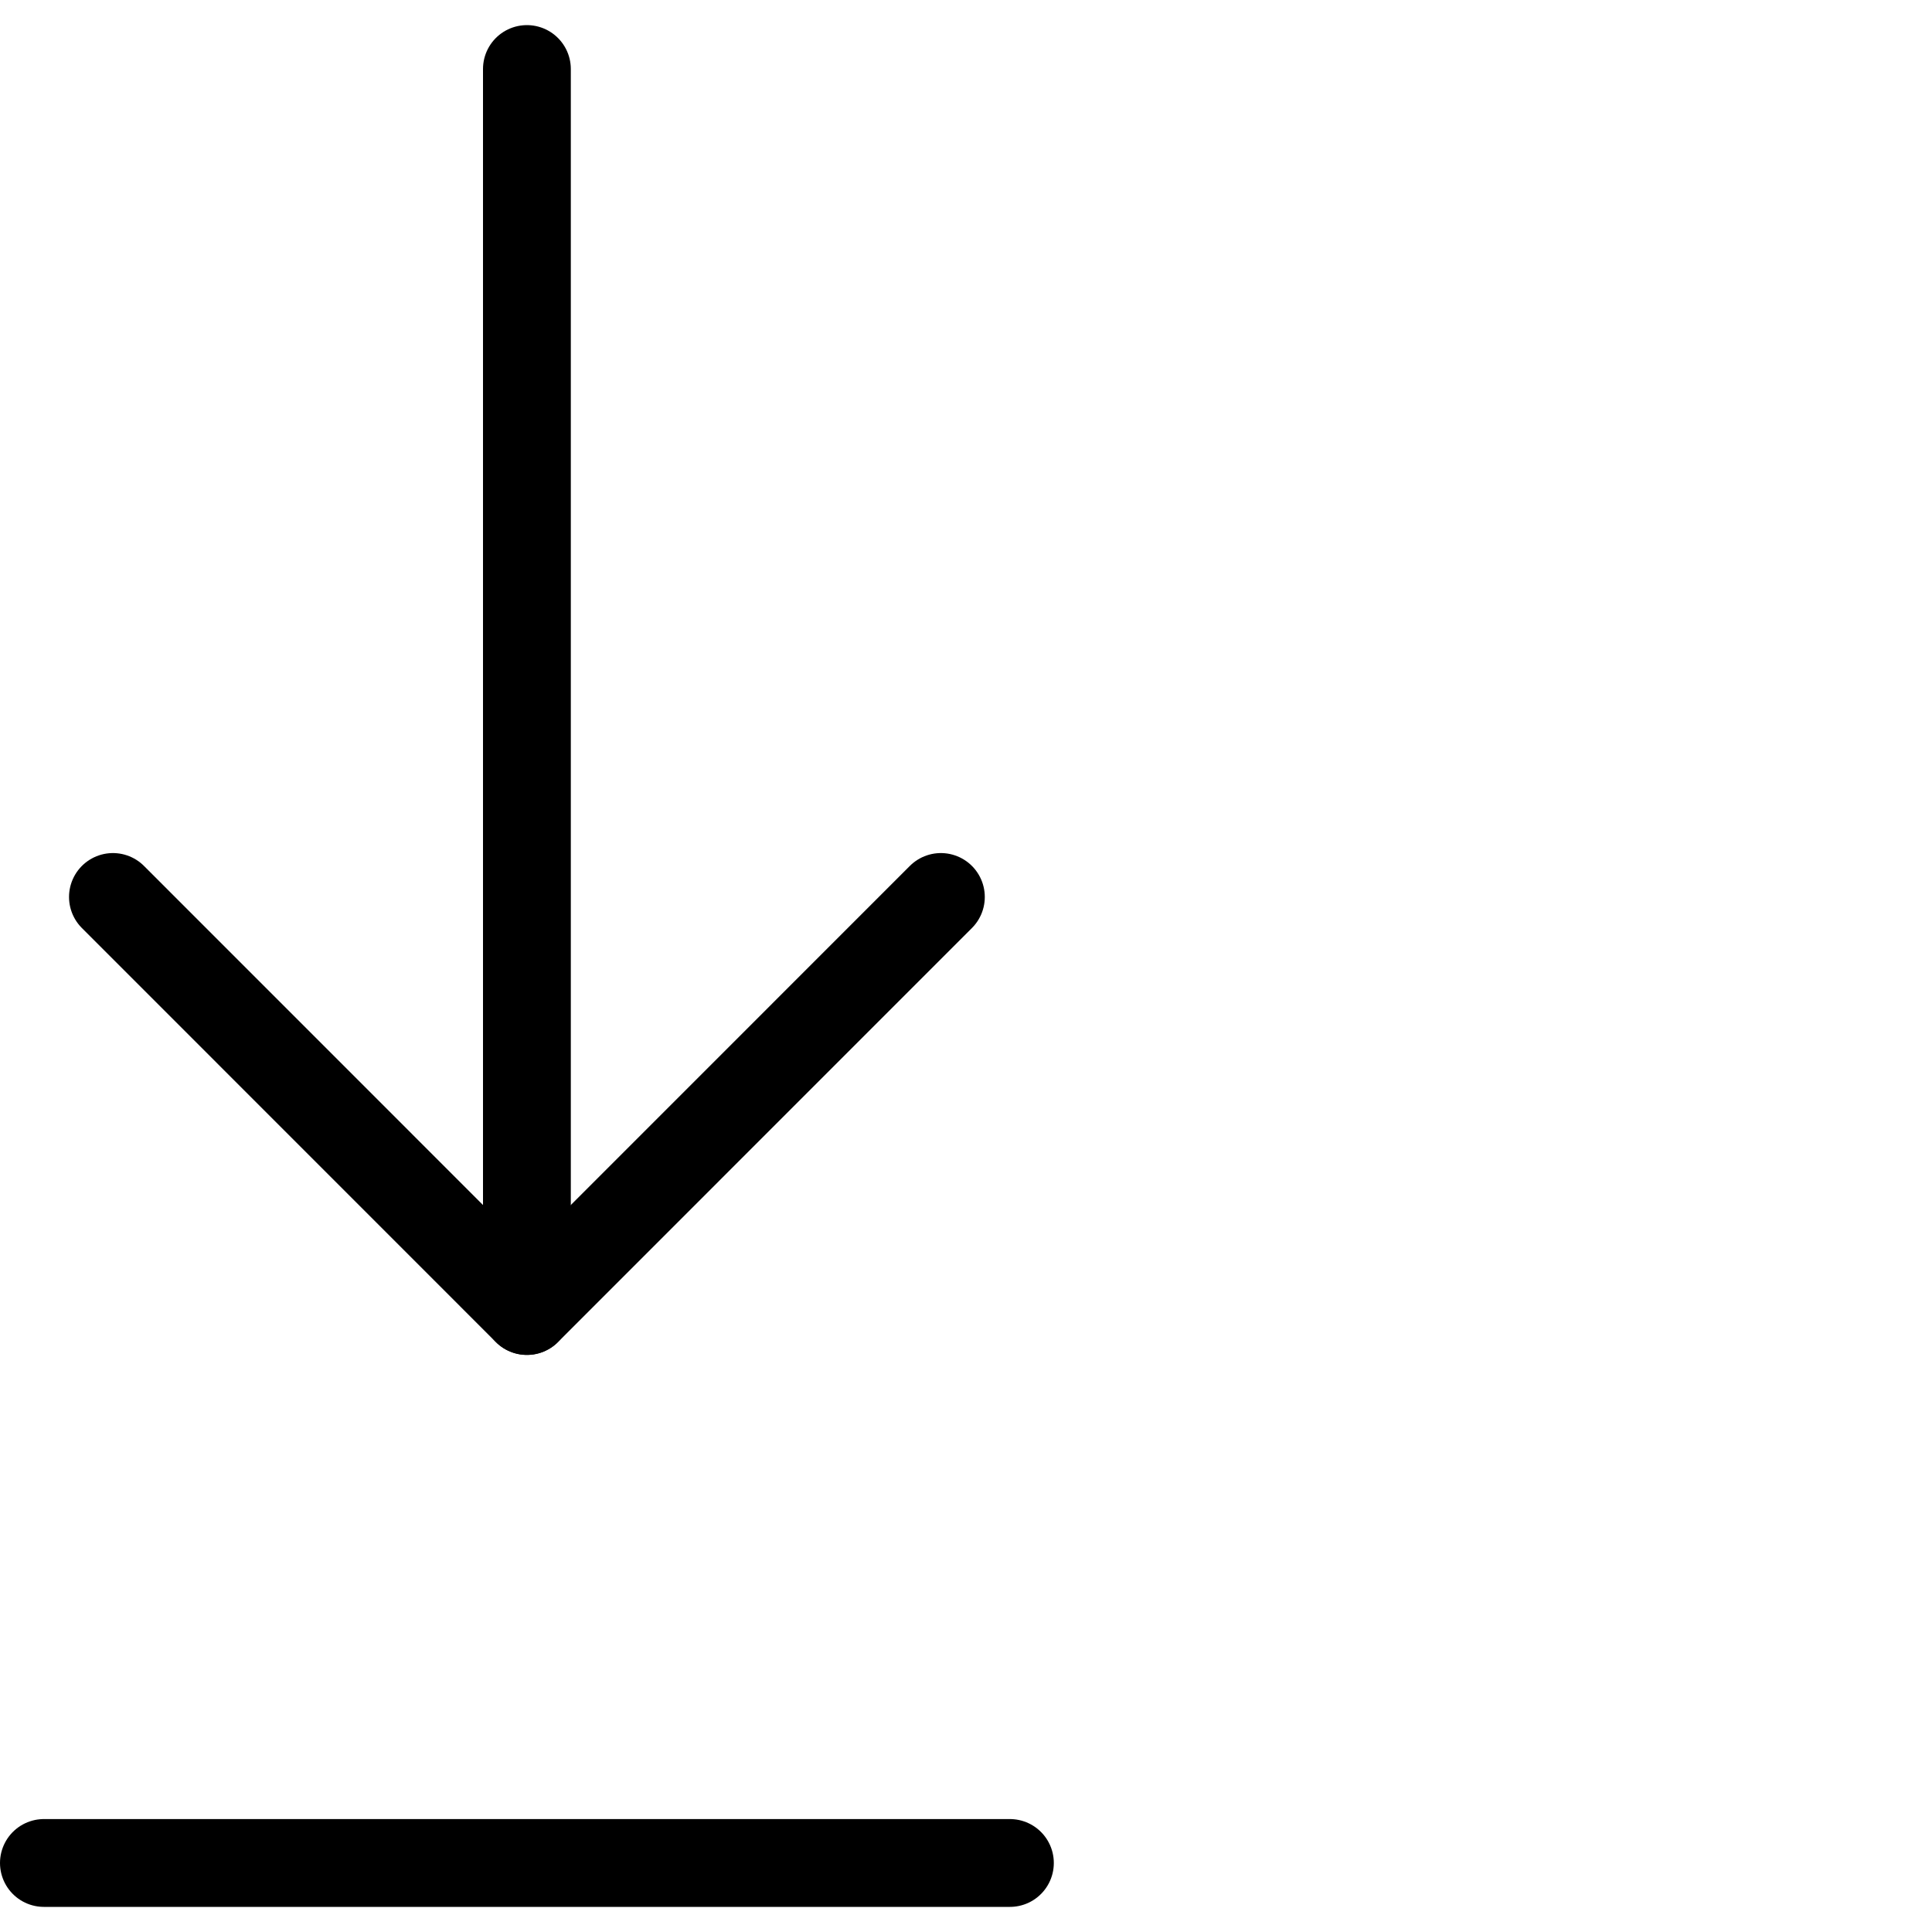 <svg width="22" height="22" viewBox="0 0 22 22" fill="none" xmlns="http://www.w3.org/2000/svg">
<path d="M1.286 10.214L6 14.929L10.714 10.214" stroke="black" stroke-linecap="round" stroke-linejoin="round"/>
<path d="M6 0.786V14.928" stroke="black" stroke-linecap="round" stroke-linejoin="round"/>
<path d="M0.5 21.214H11.5" stroke="black" stroke-linecap="round" stroke-linejoin="round"/>
</svg>
